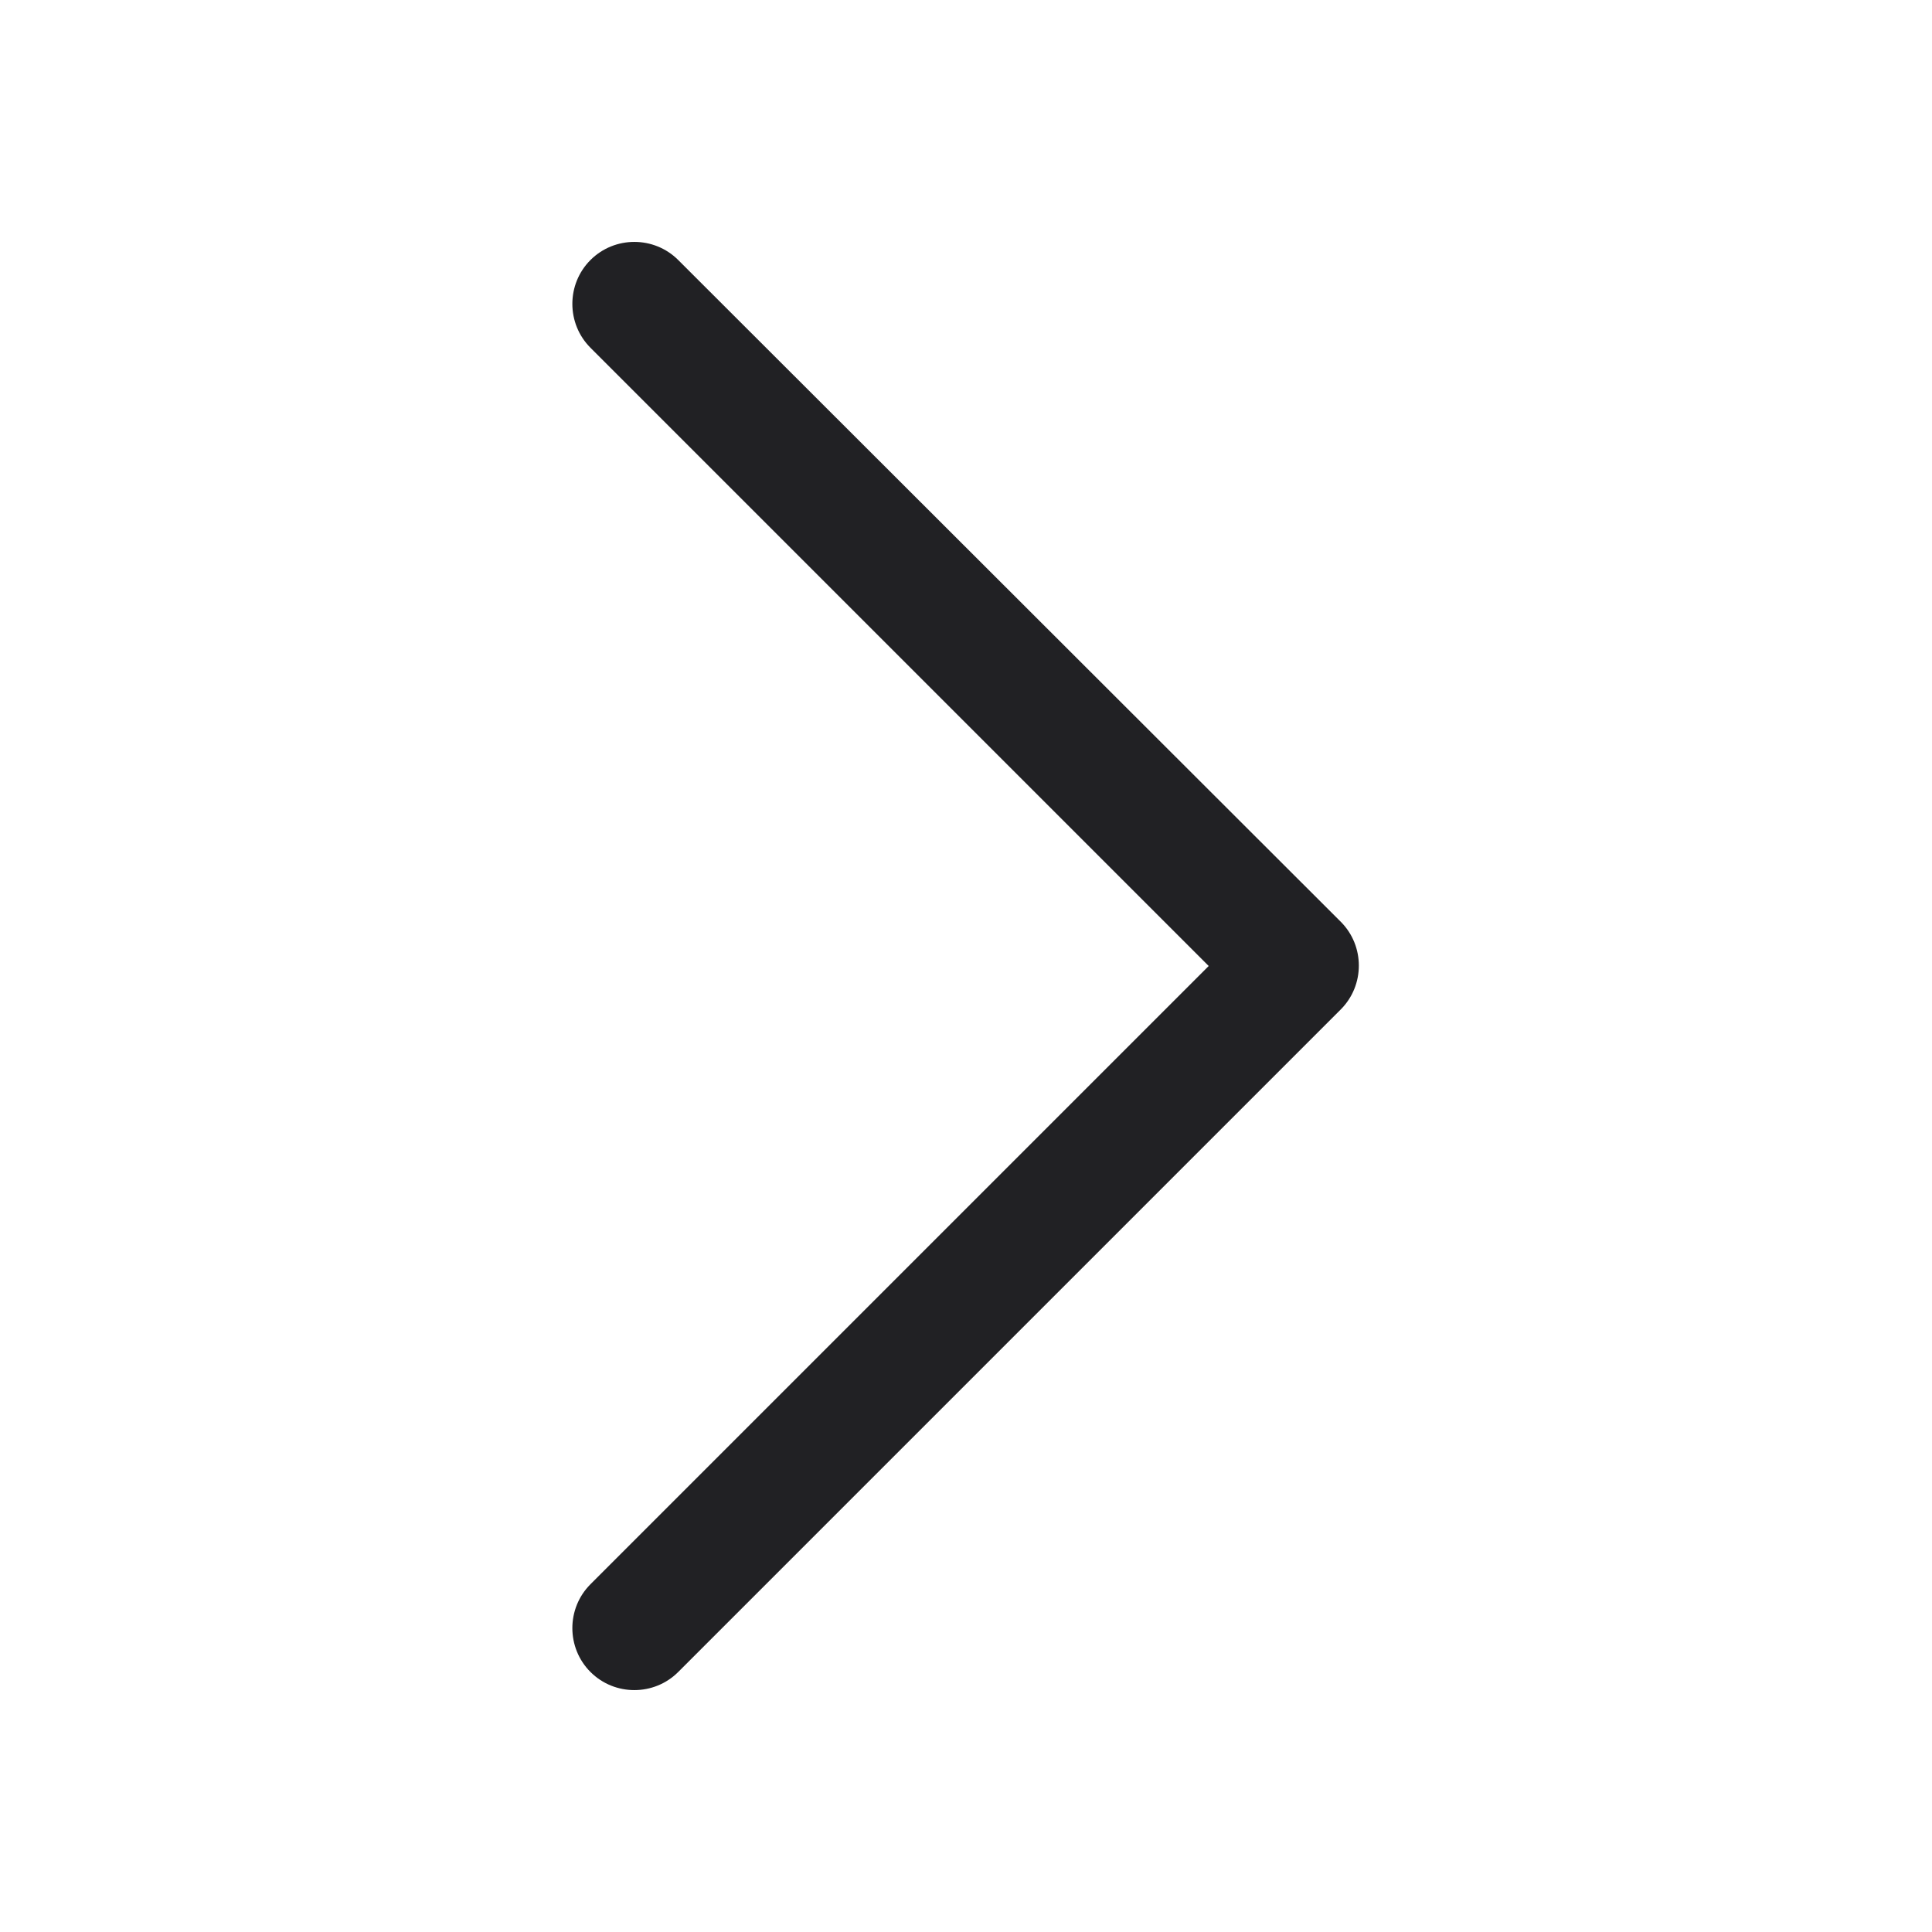 <svg xmlns="http://www.w3.org/2000/svg" width="24" height="24" fill="none"><path fill="#212124" fill-rule="evenodd" d="m8.425 3.23 8.23 8.22c.3.3.3.79 0 1.09l-8.23 8.23c-.3.3-.79.3-1.09 0-.3-.3-.3-.79 0-1.09l7.68-7.68-7.68-7.68c-.3-.3-.3-.79 0-1.09.3-.3.79-.3 1.09 0Z" clip-rule="evenodd"/></svg>